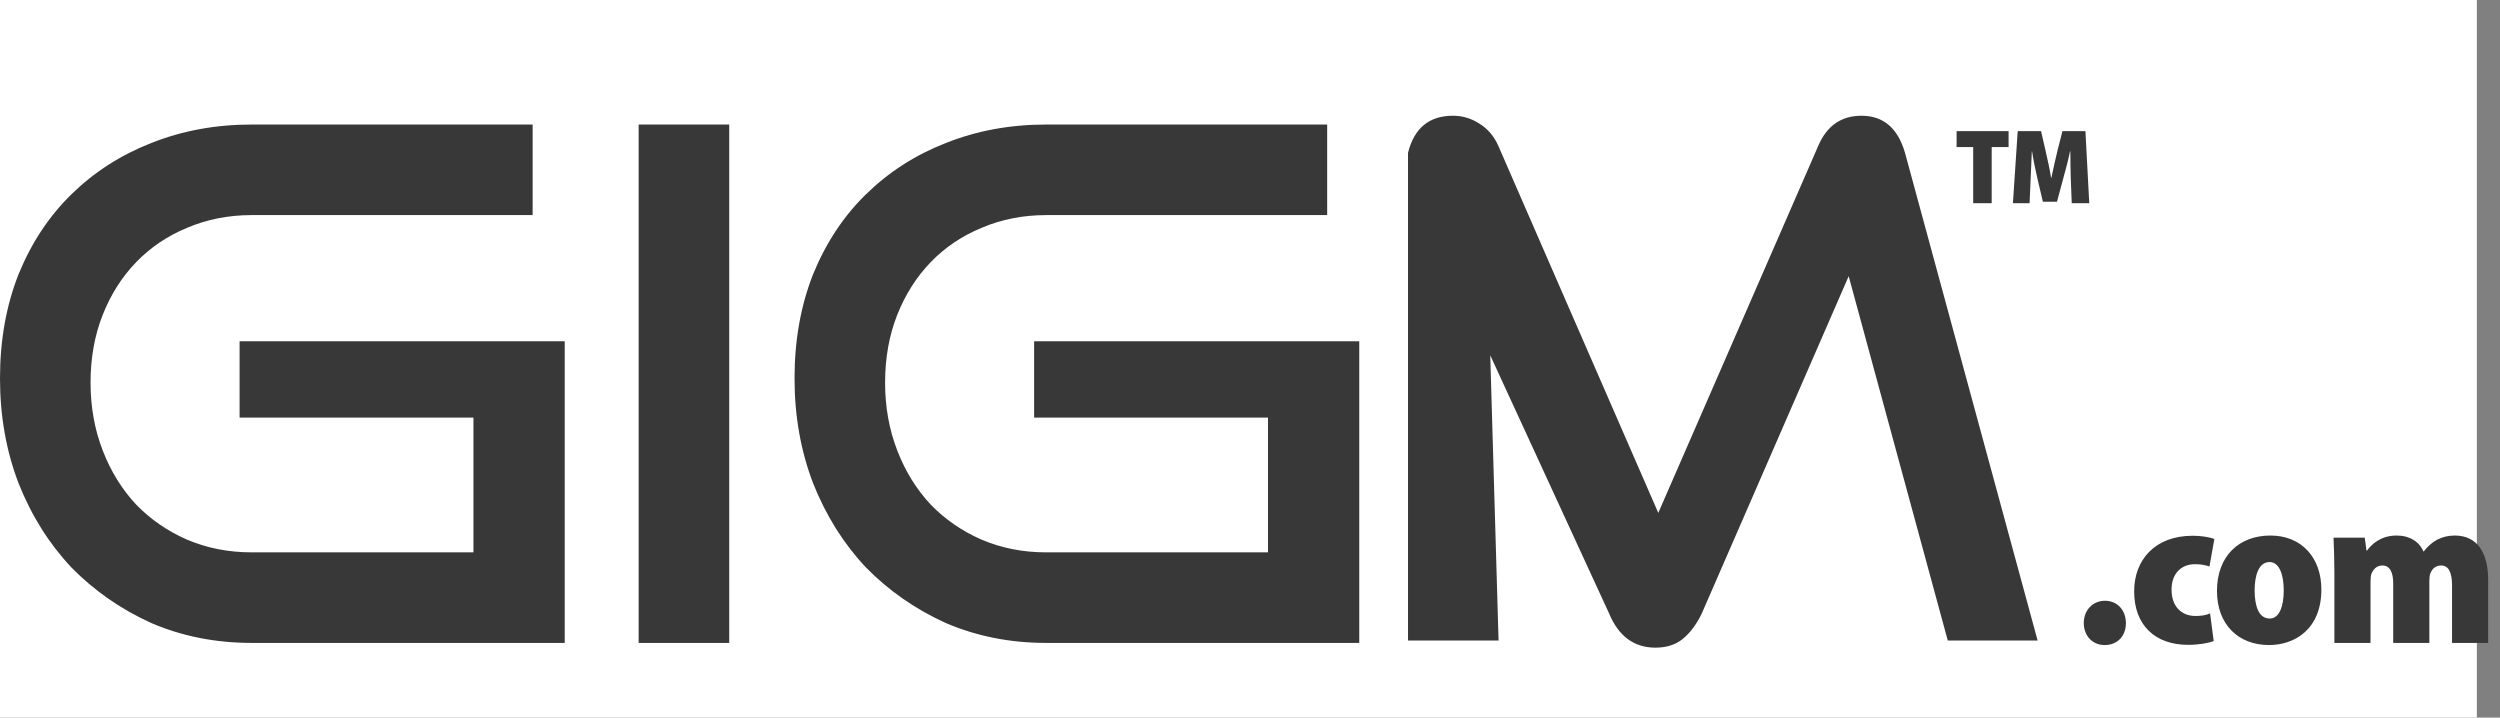 <svg width="108" height="31" viewBox="0 0 108 31" fill="none" xmlns="http://www.w3.org/2000/svg">
<rect x="0" y="0" width="108" height="31" fill="#808080" stroke="none"/>
<rect width="107" height="31" fill="white"/>
<path fill-rule="evenodd" clip-rule="evenodd" d="M84.144 27.671L79.863 11.931L73.517 26.501C73.291 26.973 73.014 27.343 72.685 27.61C72.377 27.856 71.987 27.979 71.515 27.979C70.591 27.979 69.923 27.486 69.513 26.501L64.379 15.35L64.738 27.671H60.826V6.602C61.093 5.534 61.74 5 62.767 5C63.177 5 63.557 5.113 63.906 5.339C64.276 5.565 64.553 5.893 64.738 6.325L71.638 22.157L78.538 6.325C78.908 5.442 79.534 5 80.417 5C81.361 5 81.988 5.534 82.296 6.602L88.025 27.671H84.144ZM10.873 27.774C9.313 27.774 7.865 27.486 6.53 26.912C5.216 26.316 4.066 25.515 3.08 24.509C2.115 23.482 1.355 22.27 0.801 20.874C0.267 19.478 0 17.968 0 16.346C0 14.703 0.267 13.204 0.801 11.849C1.355 10.493 2.115 9.343 3.08 8.399C4.066 7.434 5.216 6.694 6.53 6.181C7.865 5.647 9.313 5.38 10.873 5.38H23.01V9.292H10.873C9.867 9.292 8.933 9.477 8.07 9.847C7.228 10.196 6.499 10.688 5.883 11.325C5.267 11.962 4.785 12.722 4.436 13.604C4.087 14.488 3.912 15.463 3.912 16.531C3.912 17.578 4.087 18.553 4.436 19.457C4.785 20.361 5.267 21.141 5.883 21.798C6.499 22.435 7.228 22.938 8.07 23.308C8.933 23.677 9.867 23.862 10.873 23.862H20.453V18.04H10.35V14.744H24.396V27.774H10.873ZM27.59 27.774V5.38H31.502V27.774H27.59ZM40.854 26.912C42.189 27.486 43.637 27.774 45.197 27.774H58.72V14.744H44.674V18.04H54.777V23.862H45.197C44.191 23.862 43.257 23.677 42.394 23.308C41.552 22.938 40.823 22.435 40.207 21.798C39.591 21.141 39.109 20.361 38.76 19.457C38.41 18.553 38.236 17.578 38.236 16.531C38.236 15.463 38.41 14.488 38.76 13.604C39.109 12.722 39.591 11.962 40.207 11.325C40.823 10.688 41.552 10.196 42.394 9.847C43.257 9.477 44.191 9.292 45.197 9.292H57.334V5.38H45.197C43.637 5.38 42.189 5.647 40.854 6.181C39.54 6.694 38.39 7.434 37.404 8.399C36.439 9.343 35.679 10.493 35.125 11.849C34.591 13.204 34.324 14.703 34.324 16.346C34.324 17.968 34.591 19.478 35.125 20.874C35.679 22.27 36.439 23.482 37.404 24.509C38.39 25.515 39.54 26.316 40.854 26.912ZM100.283 25.464C100.283 27.201 99.109 27.866 98.028 27.866H98.019C96.707 27.866 95.773 26.988 95.773 25.528C95.773 24.031 96.716 23.135 98.084 23.135C99.433 23.135 100.283 24.096 100.283 25.464ZM97.4 25.501C97.4 26.212 97.593 26.72 98.047 26.72H98.056C98.462 26.72 98.657 26.203 98.657 25.501C98.657 24.881 98.49 24.281 98.047 24.281C97.557 24.281 97.4 24.9 97.4 25.501ZM95.475 26.499C95.29 26.582 95.087 26.61 94.838 26.61C94.265 26.61 93.812 26.221 93.812 25.482C93.803 24.798 94.218 24.373 94.819 24.373C95.106 24.373 95.3 24.419 95.448 24.475L95.66 23.283C95.402 23.19 95.041 23.144 94.727 23.144C93.082 23.144 92.195 24.198 92.195 25.547C92.195 27.007 93.1 27.857 94.524 27.857C94.986 27.857 95.411 27.783 95.632 27.691L95.475 26.499ZM90.925 27.866C91.47 27.866 91.84 27.478 91.84 26.915C91.831 26.332 91.452 25.953 90.934 25.953C90.417 25.953 90.019 26.351 90.019 26.915C90.019 27.478 90.407 27.866 90.916 27.866H90.925ZM100.845 27.774H102.407V25.103C102.407 24.983 102.416 24.863 102.453 24.771C102.527 24.604 102.666 24.429 102.915 24.429C103.276 24.429 103.386 24.78 103.386 25.205V27.774H104.948V25.103C104.948 25.002 104.957 24.863 104.985 24.789C105.059 24.576 105.216 24.429 105.456 24.429C105.799 24.429 105.928 24.761 105.928 25.297V27.774H107.489V25.057C107.489 23.856 107 23.135 106.048 23.135C105.761 23.135 105.512 23.2 105.29 23.311C105.068 23.431 104.874 23.606 104.708 23.819H104.689C104.514 23.403 104.098 23.135 103.534 23.135C102.841 23.135 102.444 23.523 102.259 23.782H102.231L102.157 23.227H100.808C100.827 23.662 100.845 24.179 100.845 24.743V27.774ZM86.041 8.778H85.242V6.353H84.525V5.664H86.771V6.353H86.041V8.778ZM90.256 8.778H89.499L89.457 7.702C89.448 7.383 89.439 6.976 89.439 6.538H89.425C89.347 6.926 89.227 7.369 89.144 7.665L88.862 8.714H88.252L88.007 7.67C87.937 7.374 87.845 6.935 87.785 6.538H87.775C87.762 6.828 87.749 7.134 87.738 7.402V7.411L87.729 7.595L87.725 7.702L87.678 8.778H86.958L87.165 5.664H88.173L88.376 6.547C88.46 6.907 88.547 7.305 88.607 7.679H88.621C88.695 7.309 88.792 6.889 88.875 6.542L89.097 5.664H90.09L90.256 8.778Z" fill="#383838"/>
</svg>
